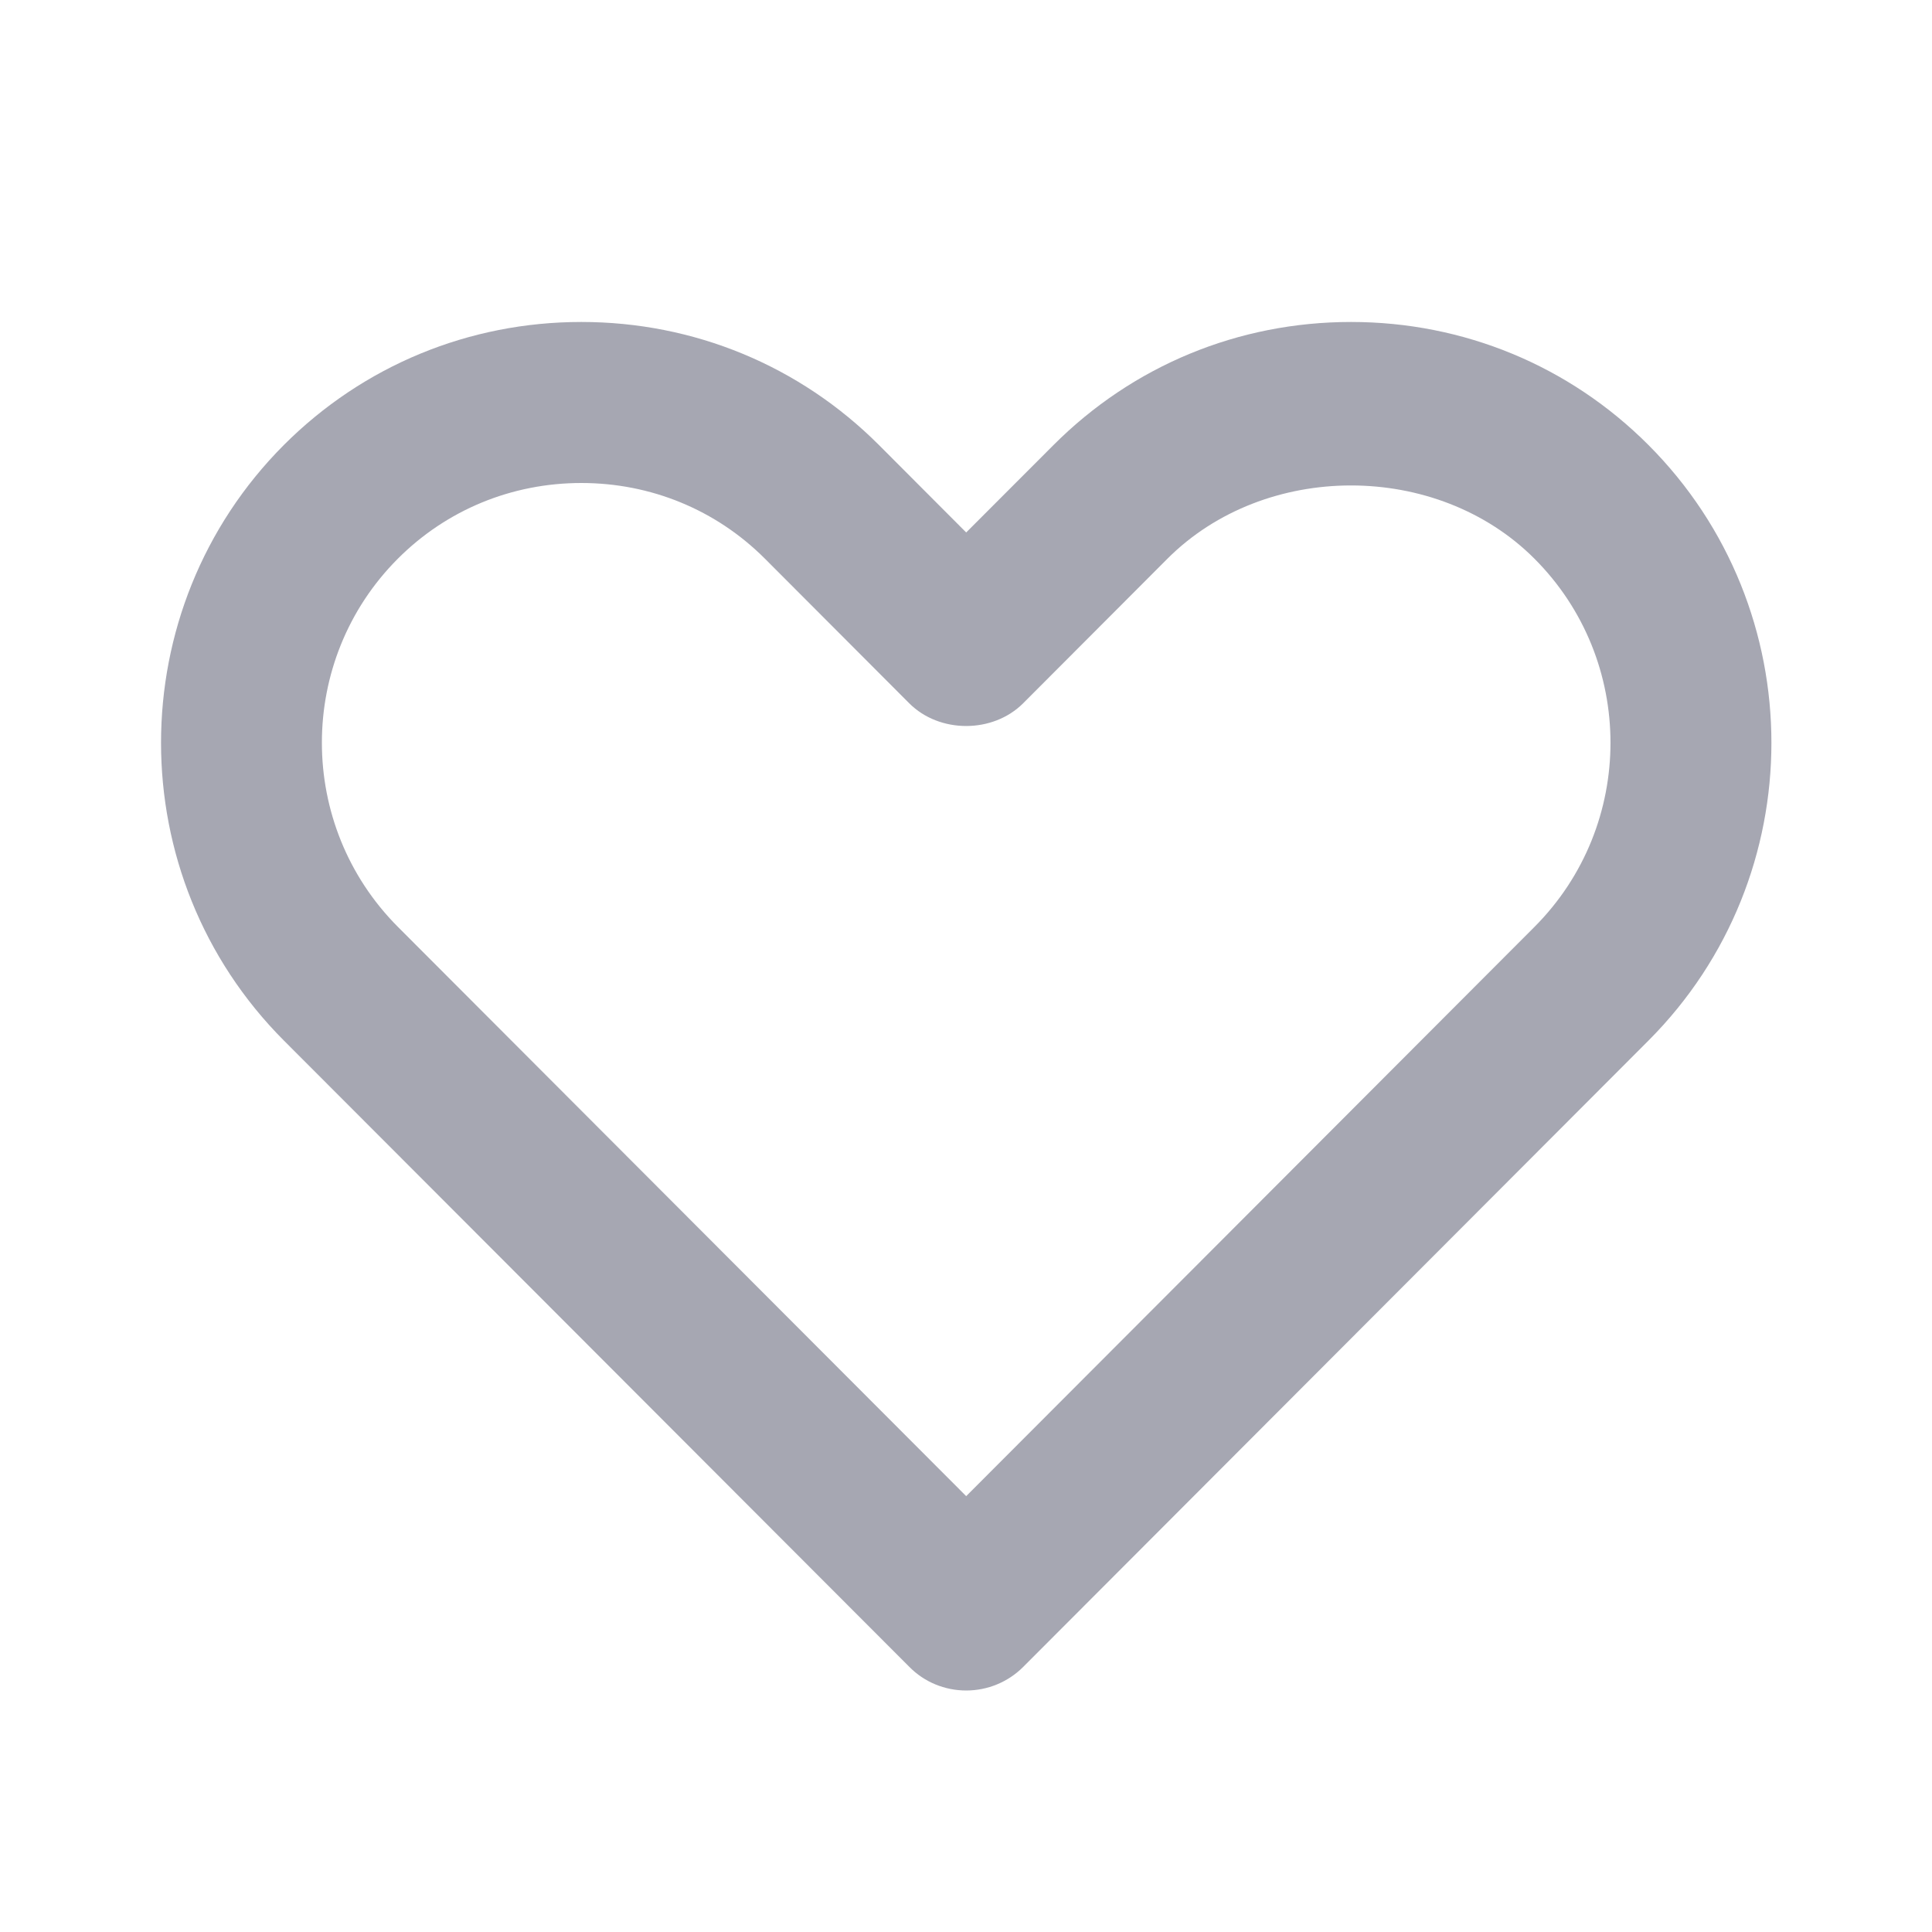 <svg width="20" height="20" viewBox="0 0 20 20" fill="none" xmlns="http://www.w3.org/2000/svg">
<path fill-rule="evenodd" clip-rule="evenodd" d="M6.018 5C5.298 5 4.623 5.278 4.118 5.784C3.07 6.834 3.07 8.543 4.119 9.595L10.002 15.488L15.885 9.595C16.934 8.543 16.934 6.834 15.885 5.784C14.875 4.772 13.095 4.773 12.085 5.784L10.592 7.28C10.278 7.594 9.725 7.594 9.412 7.28L7.918 5.783C7.413 5.278 6.739 5 6.018 5ZM10.002 17.5C9.781 17.5 9.568 17.413 9.413 17.255L2.939 10.772C1.243 9.072 1.243 6.306 2.939 4.606C3.759 3.786 4.853 3.333 6.018 3.333C7.184 3.333 8.278 3.786 9.098 4.606L10.002 5.512L10.906 4.607C11.726 3.786 12.819 3.333 13.986 3.333C15.151 3.333 16.245 3.786 17.064 4.606C18.762 6.306 18.762 9.072 17.065 10.772L10.592 17.256C10.435 17.413 10.223 17.5 10.002 17.5Z" fill="#A6A7B2"/>
</svg>